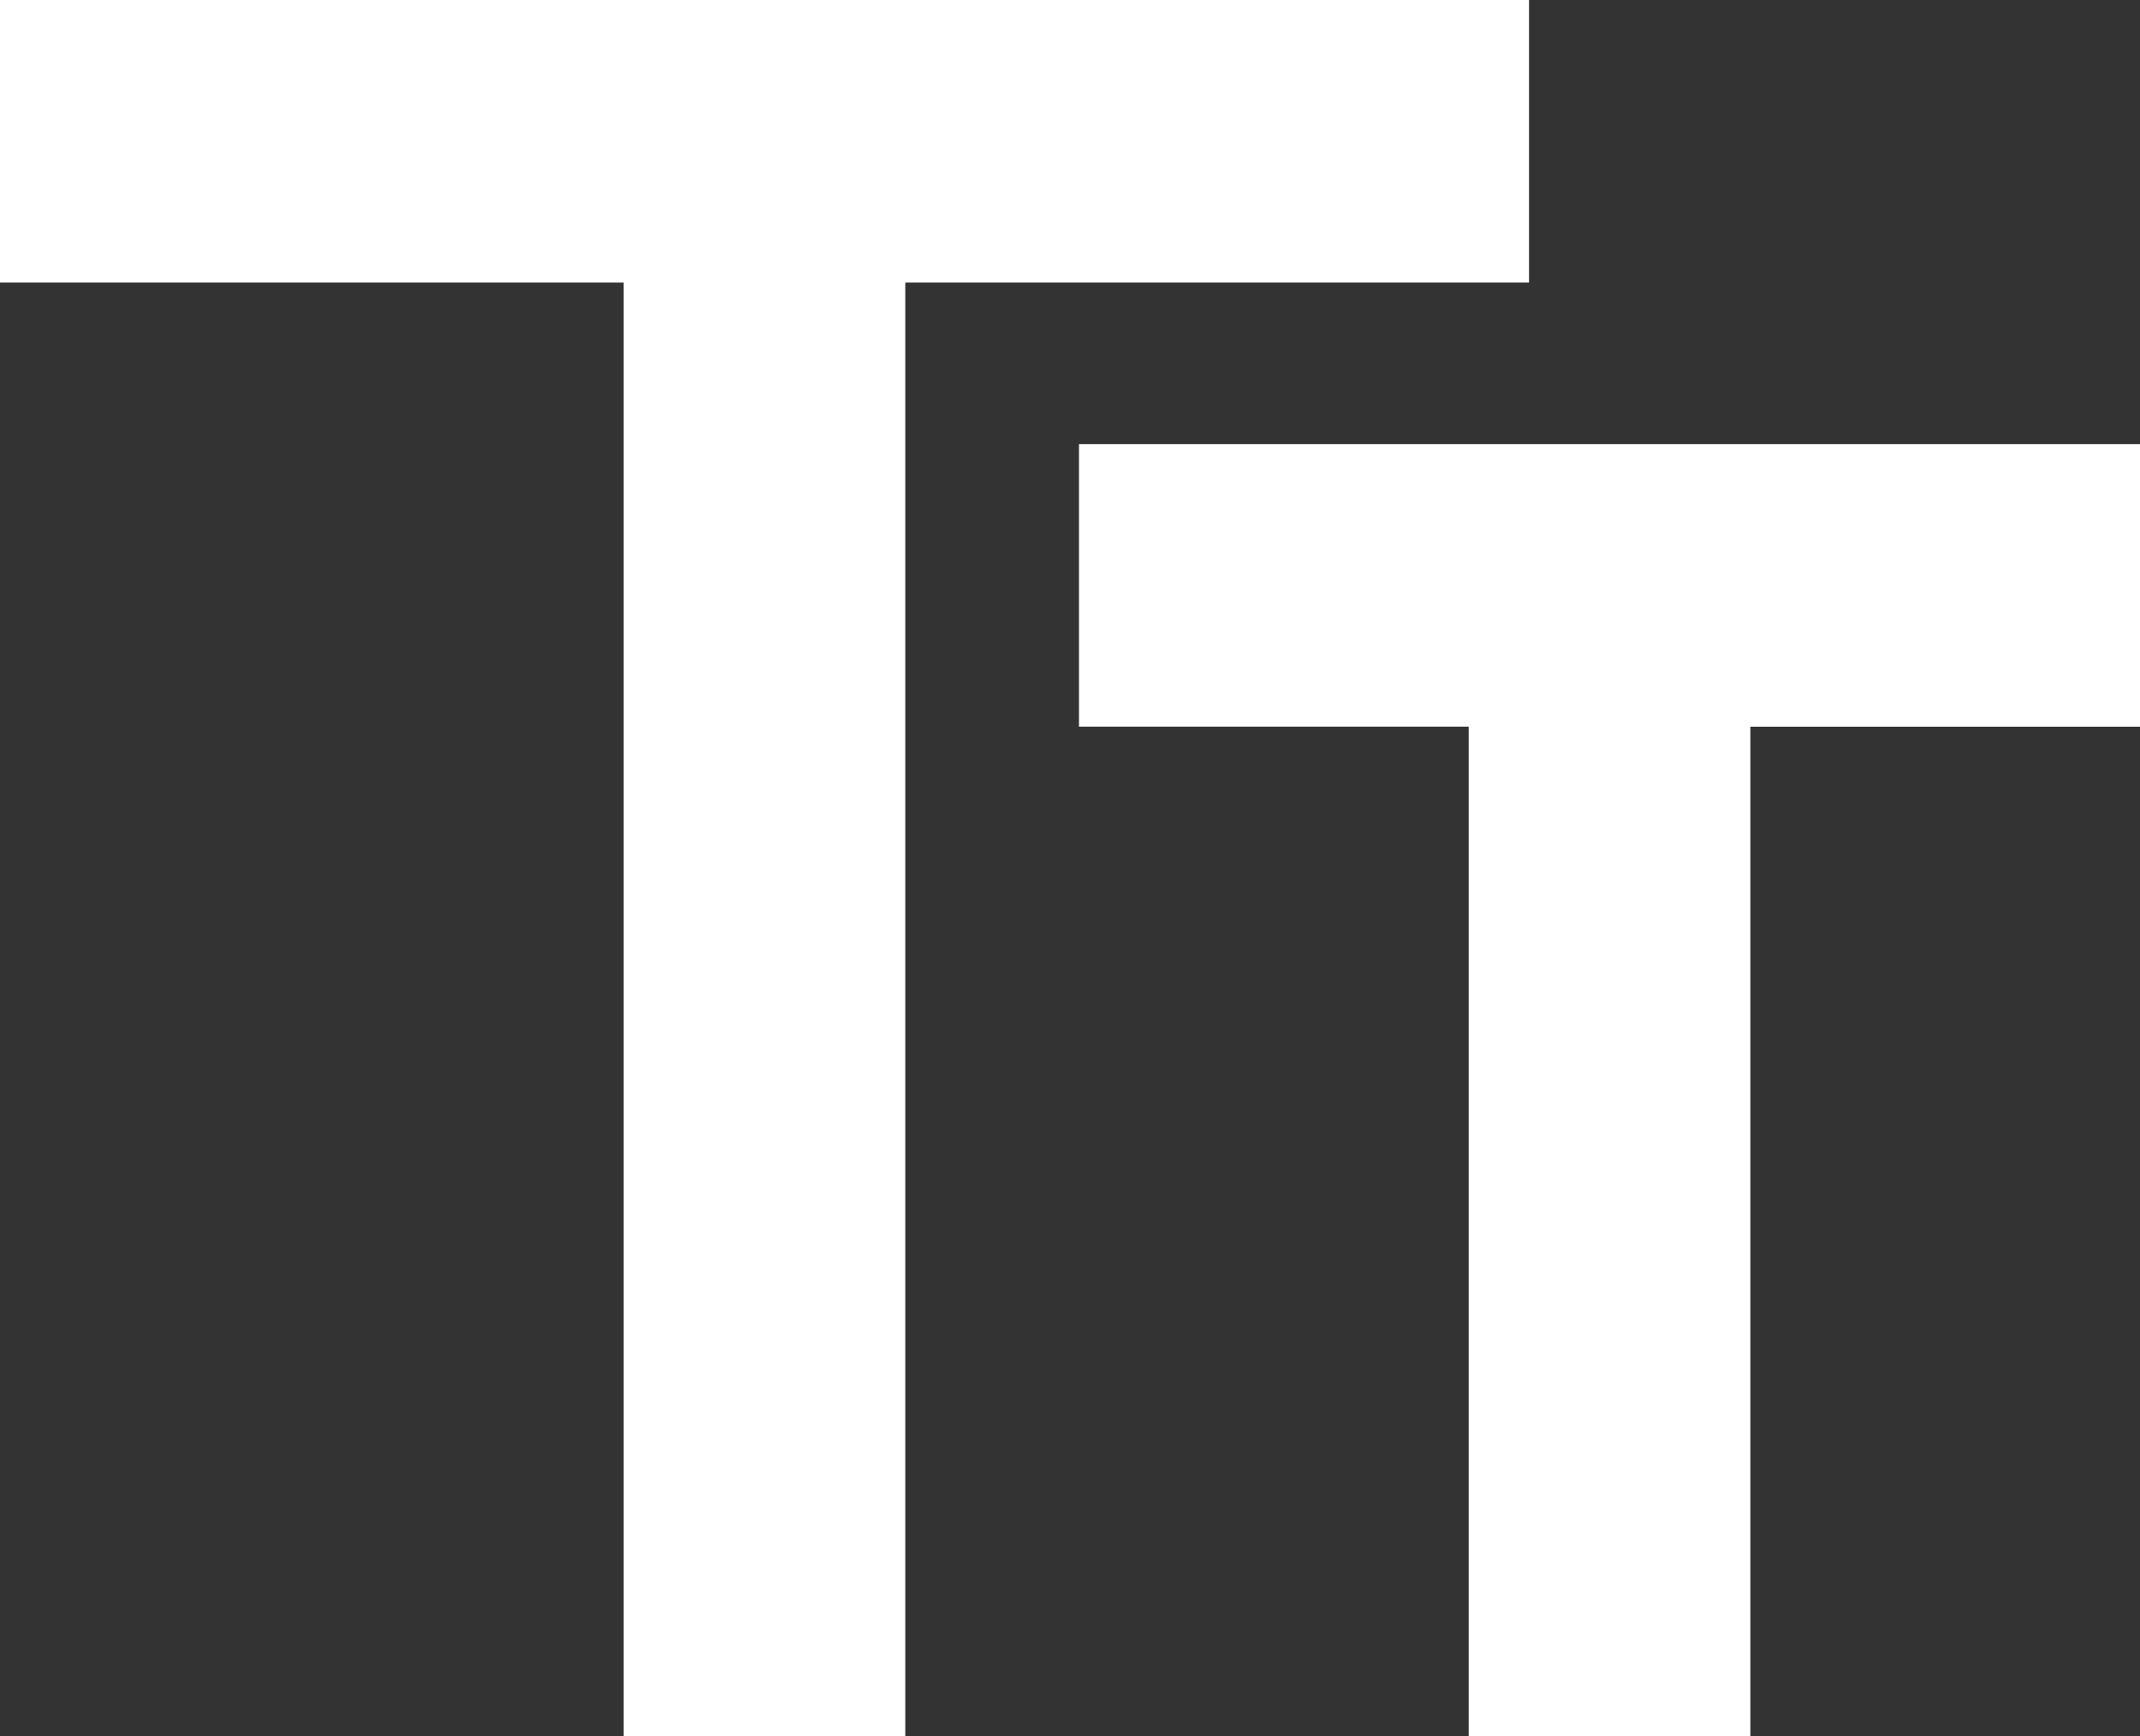 <svg xmlns="http://www.w3.org/2000/svg" width="29.681" height="24.078" viewBox="0 0 29.681 24.078">
  <rect x="0" y="0" width="29.681" height="24.078" fill="#333333" stroke="none"/>
  <defs>
    <style>
      .cls-1 {
        fill: #fff;
      }
    </style>
  </defs>
  <path id="形狀_1214" data-name="形狀 1214" class="cls-1" d="M1590.344,322.078v-14h-5.405V304.16h14.717v3.919h-5.405v14Zm-11.72,0V301.919h-8.65V298h21.207v3.919h-8.651v20.158Z" transform="translate(-1569.974 -298)"/>
</svg>

